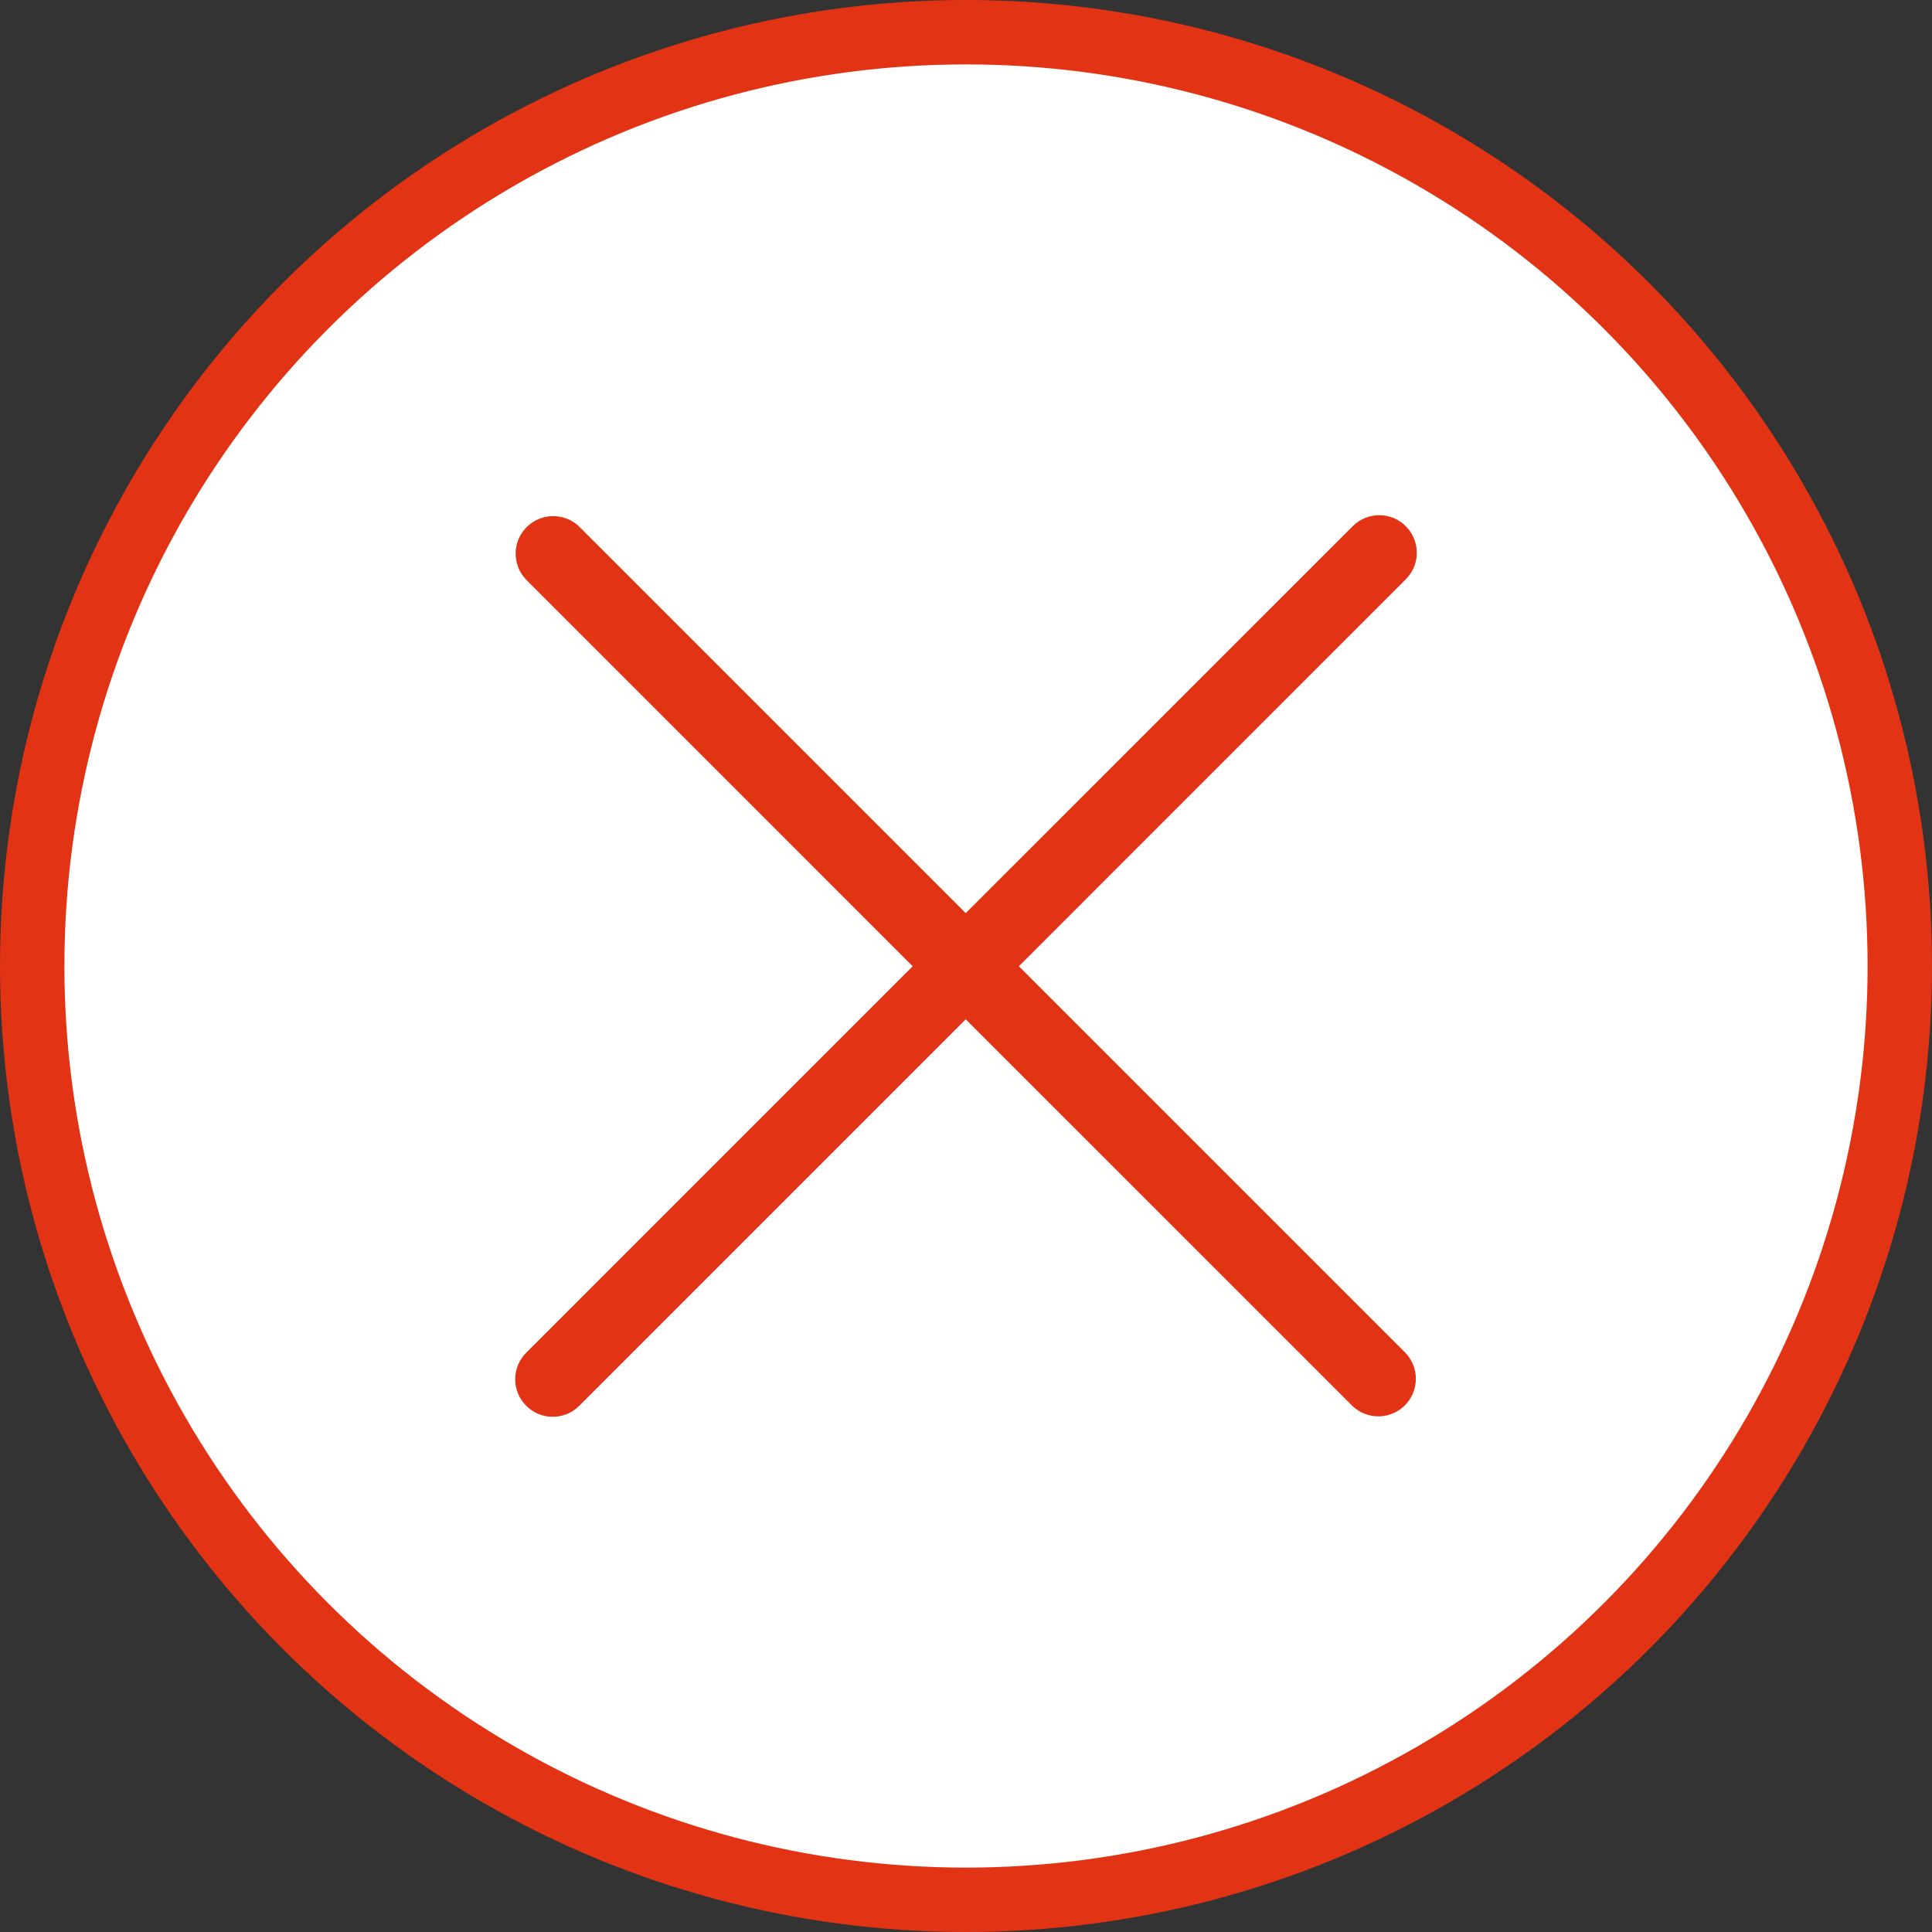 <svg width="30" height="30" viewBox="0 0 30 30" fill="none" xmlns="http://www.w3.org/2000/svg">
<rect x="0" y="0" width="30" height="30" fill="#333333" stroke="none"/>
<circle cx="15" cy="15" r="14.5" fill="white" stroke="#E23414"/>
<g clip-path="url(#clip0)">
<path d="M15.821 15.004L21.822 9.002C22.054 8.779 22.06 8.41 21.836 8.178C21.613 7.946 21.244 7.94 21.012 8.164C21.007 8.168 21.002 8.173 20.998 8.178L14.996 14.179L8.995 8.178C8.764 7.954 8.394 7.961 8.171 8.192C7.952 8.418 7.952 8.776 8.171 9.002L14.172 15.004L8.171 21.005C7.943 21.233 7.943 21.602 8.171 21.829C8.398 22.057 8.767 22.057 8.995 21.829L14.996 15.828L20.998 21.829C21.229 22.053 21.598 22.047 21.822 21.815C22.04 21.589 22.04 21.231 21.822 21.005L15.821 15.004Z" fill="#E23414"/>
</g>
<defs>
<clipPath id="clip0">
<rect width="14" height="14" fill="white" transform="translate(8 8)"/>
</clipPath>
</defs>
</svg>
